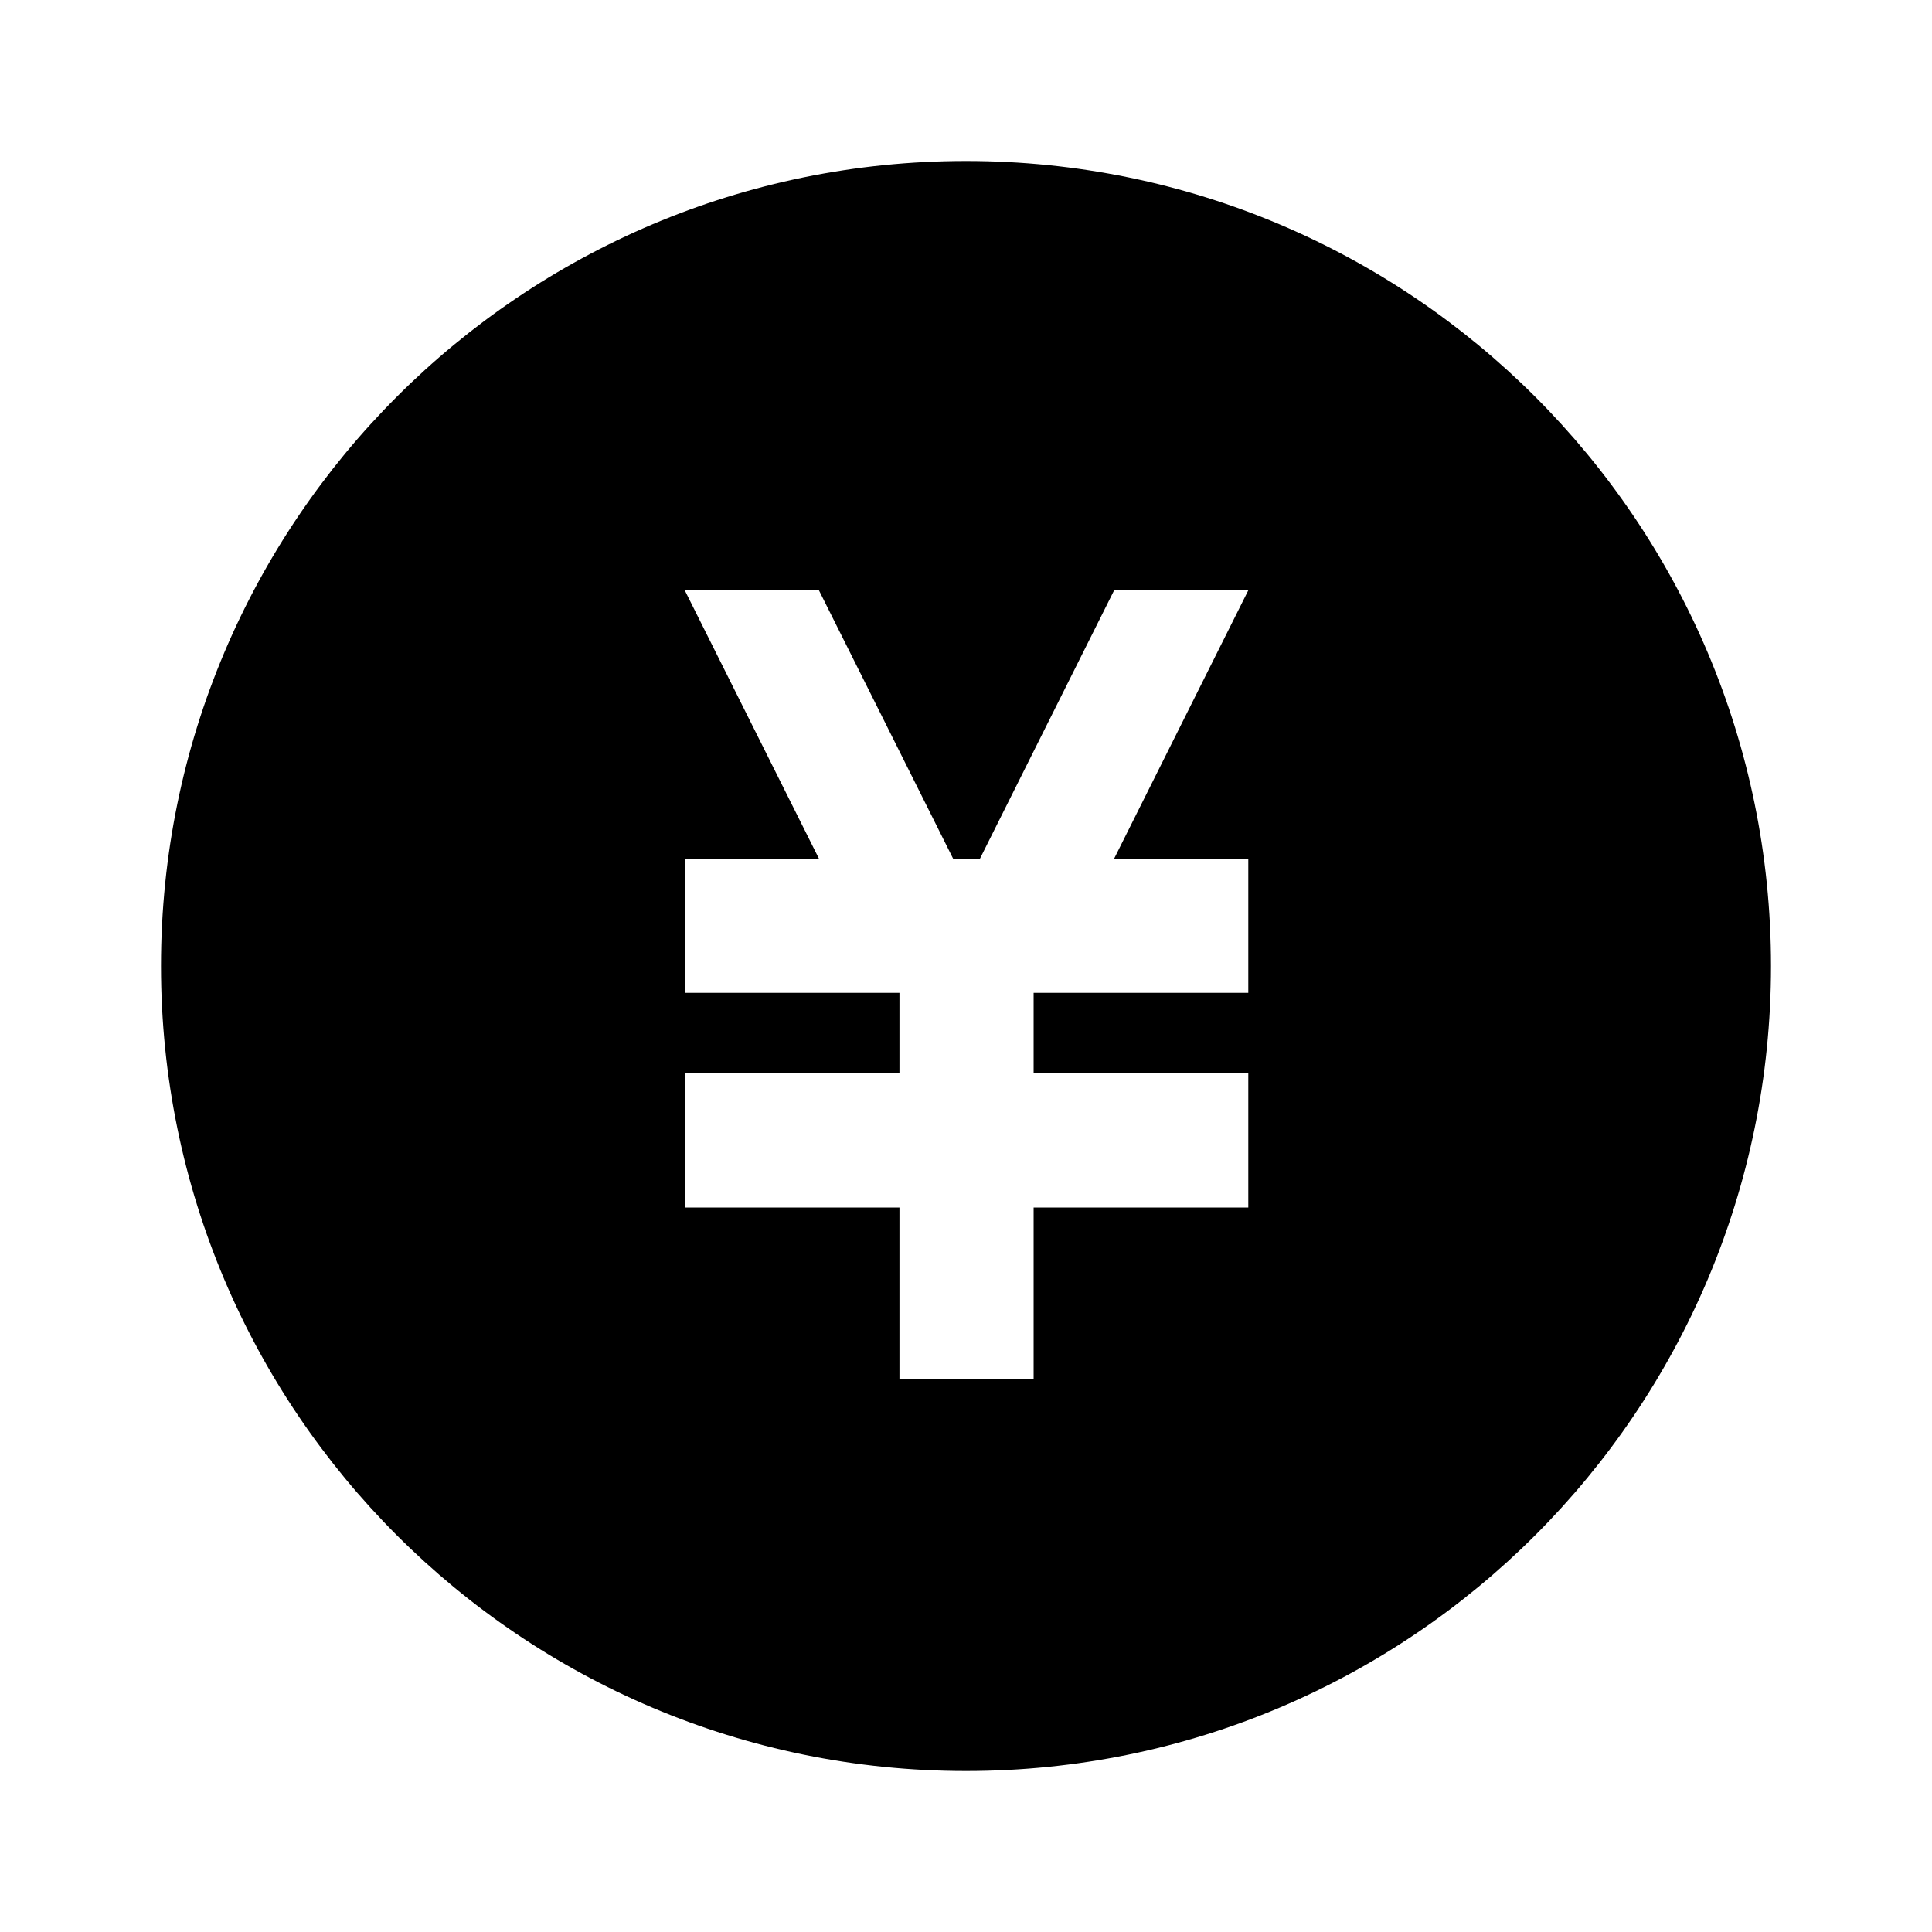 <svg width="18" height="18" viewBox="0 0 18 18" fill="none" xmlns="http://www.w3.org/2000/svg">
<path fill-rule="evenodd" clip-rule="evenodd" d="M16.5 9C16.5 13.142 13.142 16.5 9 16.5C4.858 16.5 1.5 13.142 1.5 9C1.5 4.858 4.858 1.5 9 1.5C13.142 1.5 16.5 4.858 16.5 9ZM8.88 8H9.13L10.38 5.5H11.63L10.38 8H11.63V9.25H9.63V10H11.63V11.25H9.63V12.85H8.38V11.25H6.38V10H8.38V9.25H6.38V8H7.63L6.38 5.5H7.63L8.88 8Z" fill="black" />
</svg>
